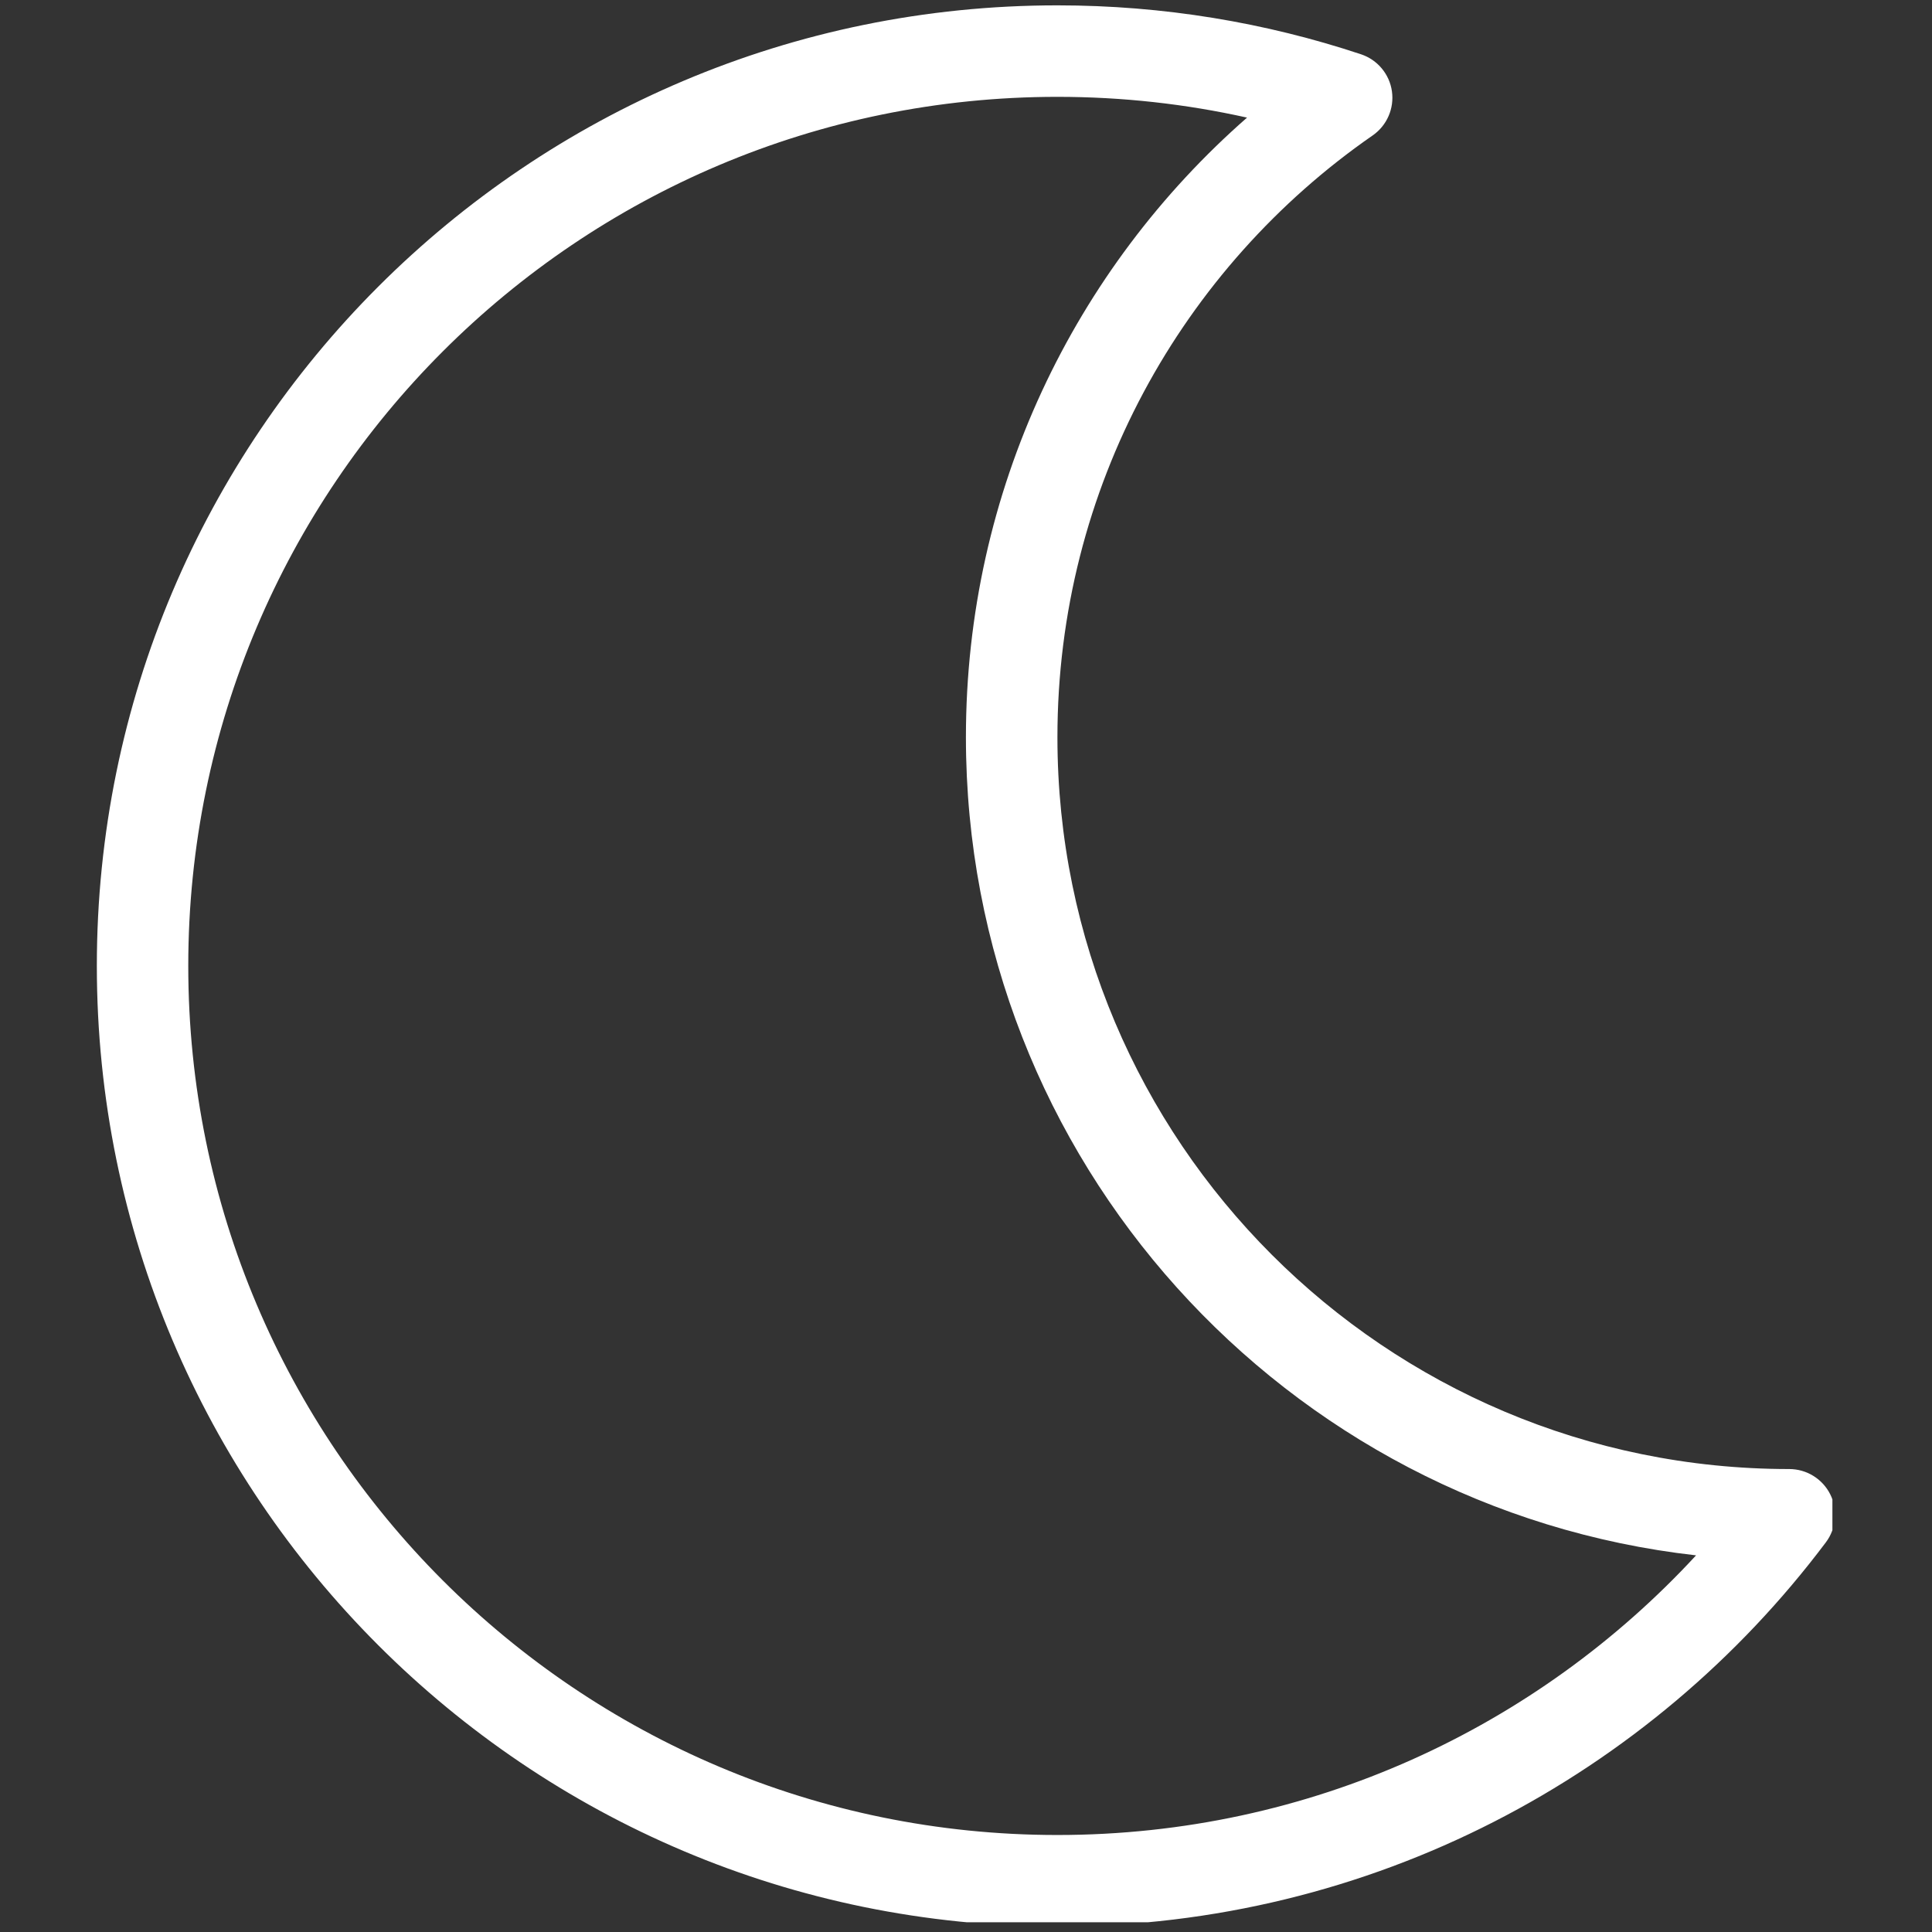 <svg xmlns="http://www.w3.org/2000/svg" xmlns:xlink="http://www.w3.org/1999/xlink" width="128" zoomAndPan="magnify" viewBox="0 0 96 96" height="128" preserveAspectRatio="xMidYMid meet" version="1.0"><rect x="0" y="0" width="96" height="96" fill="#333333" stroke="none"/><defs><clipPath id="95e3b8847d"><path d="M 4.801 0.266 L 91.051 0.266 L 91.051 95.516 L 4.801 95.516 Z M 4.801 0.266 " clip-rule="nonzero"/></clipPath></defs><g clip-path="url(#95e3b8847d)"><path fill="#ffffff" d="M 52.543 4.812 C 28.691 4.812 9.355 24.145 9.355 47.996 C 9.355 71.848 28.691 91.18 52.543 91.18 C 65.086 91.18 76.383 85.832 84.277 77.285 C 63.863 74.984 47.996 57.66 47.996 36.633 C 47.996 24.352 53.406 13.34 61.965 5.844 C 58.934 5.168 55.781 4.812 52.543 4.812 Z M 4.812 47.996 C 4.812 21.637 26.18 0.266 52.543 0.266 C 57.812 0.266 62.887 1.121 67.633 2.699 C 68.449 2.973 69.043 3.684 69.164 4.535 C 69.285 5.387 68.918 6.234 68.211 6.727 C 58.738 13.293 52.543 24.238 52.543 36.633 C 52.543 56.715 68.824 72.996 88.906 72.996 C 89.77 72.996 90.559 73.484 90.945 74.254 C 91.328 75.023 91.246 75.945 90.727 76.637 C 82.023 88.223 68.156 95.727 52.543 95.727 C 26.18 95.727 4.812 74.355 4.812 47.996 Z M 4.812 47.996 " fill-opacity="1" fill-rule="evenodd"/></g></svg>